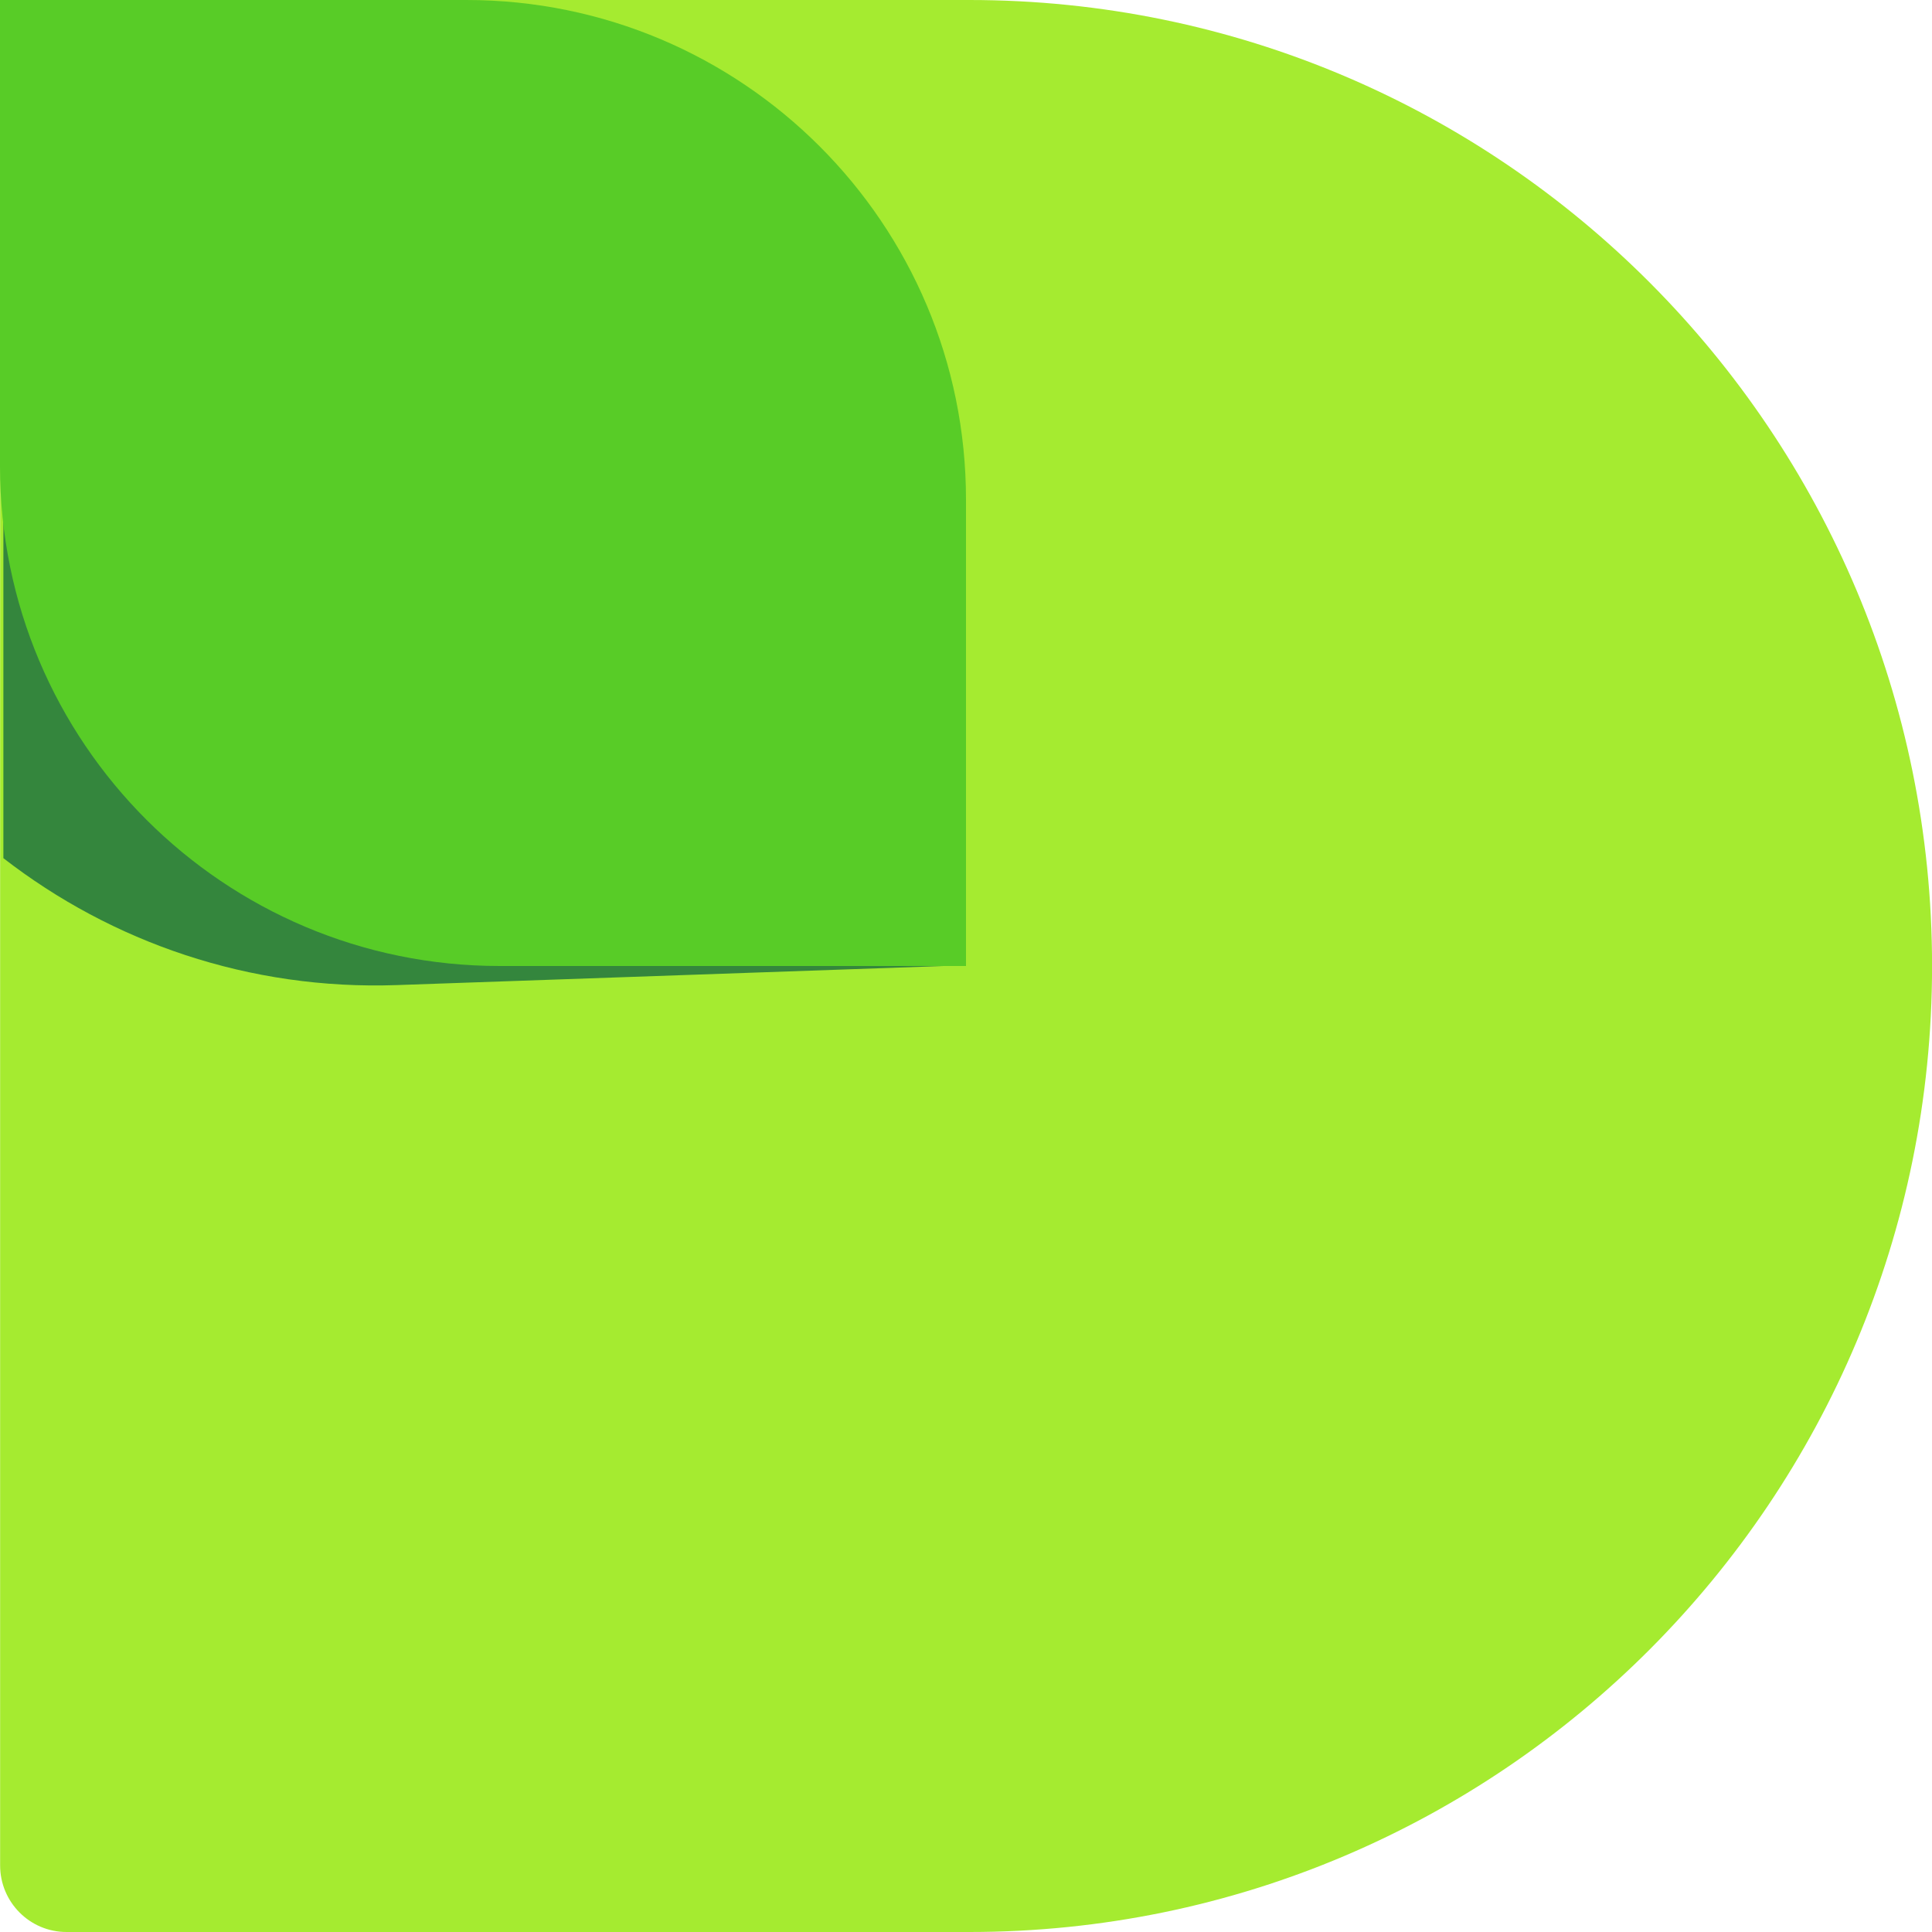 <svg width="32" height="32" viewBox="0 0 32 32" fill="none" xmlns="http://www.w3.org/2000/svg">
<path fill-rule="evenodd" clip-rule="evenodd" d="M16.056 0L0.008 7.83205e-07C0.005 7.83205e-07 0.002 0.003 0.002 0.006V1.1C0.002 1.101 0.002 1.102 0.002 1.104L0.002 30.897C0.002 31.506 0.494 32 1.101 32H16.056C24.862 32 32.001 24.837 32.001 16C32.001 7.163 24.862 -3.35659e-07 16.056 0Z" fill="#A5EB30"/>
<path fill-rule="evenodd" clip-rule="evenodd" d="M0.056 14.214C1.852 15.606 4.127 16.402 6.575 16.316L15.973 15.988L13.277 7.555C13.083 1.995 6.506 1.255 0.945 1.449L0.056 0.711V14.214Z" fill="#34863D"/>
<path d="M7.724 3.35661e-07C12.295 5.59435e-07 16 3.705 16 8.276V16H8.276C3.705 16 -2.23774e-07 12.295 0 7.724L3.3566e-07 0L7.724 3.35661e-07Z" fill="#58CC27"/>
</svg>
